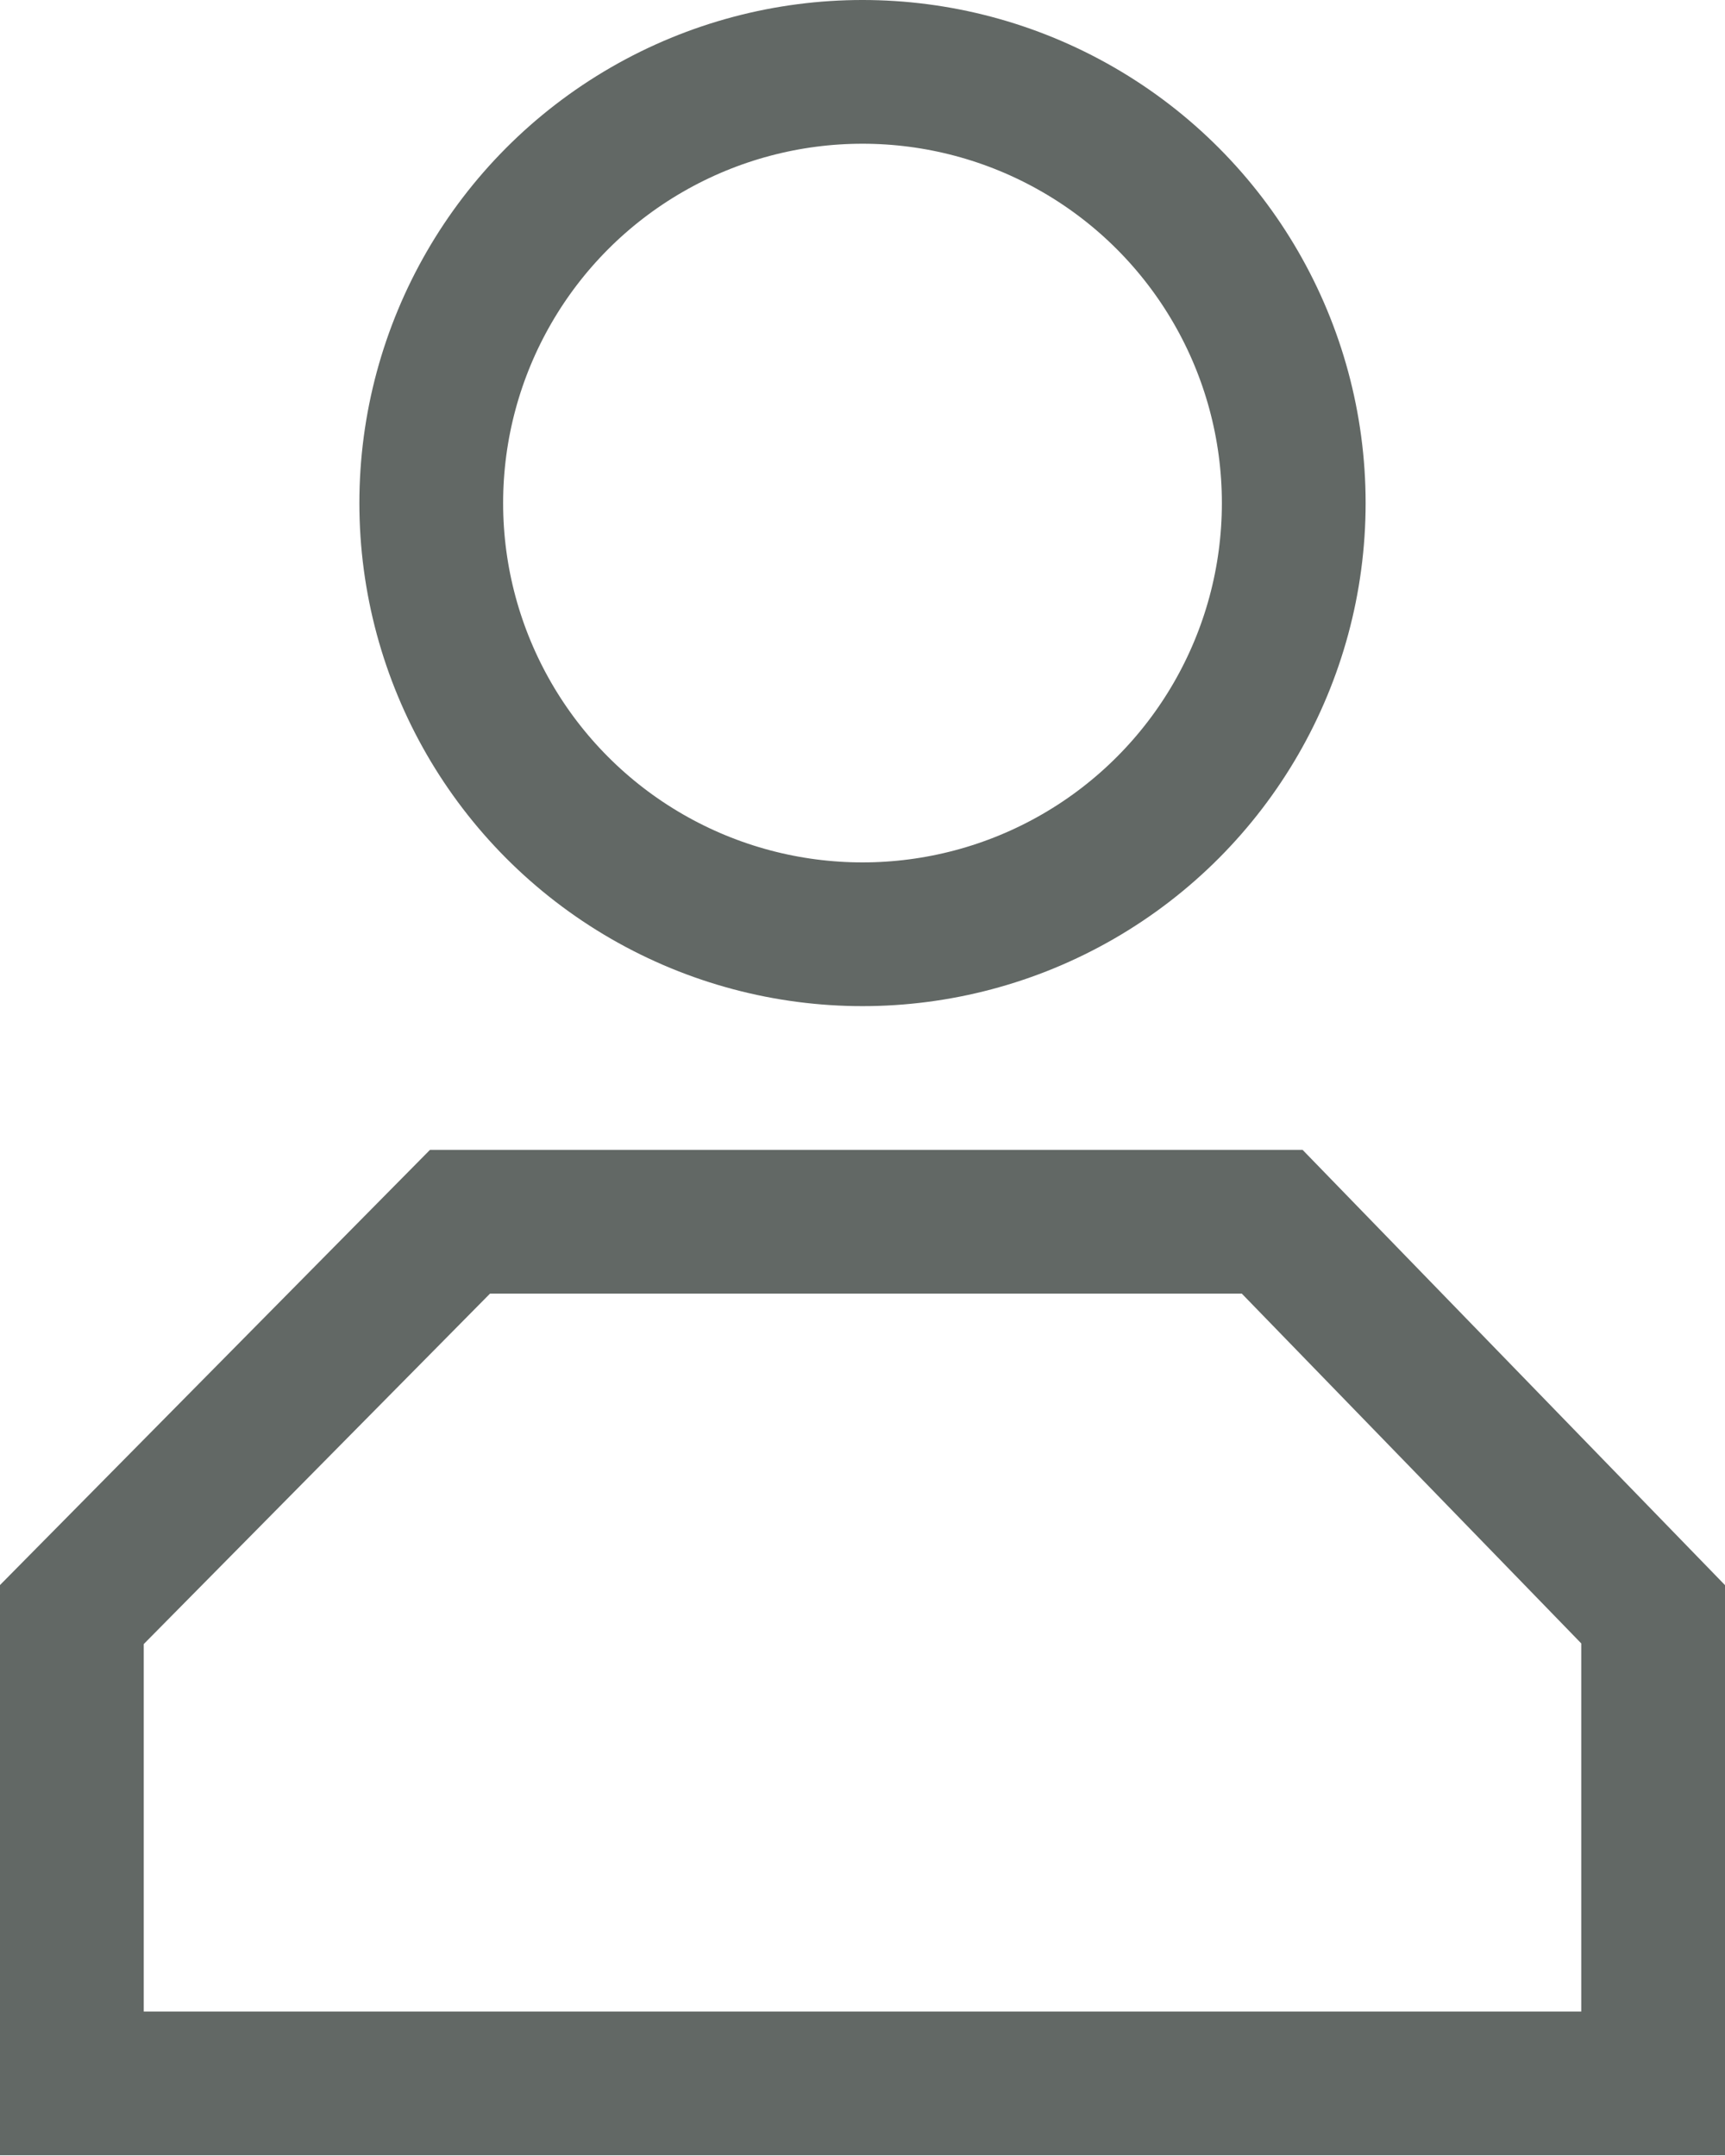 <?xml version="1.0" encoding="UTF-8"?>
<svg width="12px" height="15px" viewBox="0 0 12 15" version="1.1" xmlns="http://www.w3.org/2000/svg" xmlns:xlink="http://www.w3.org/1999/xlink">
    <!-- Generator: Sketch 59.1 (86144) - https://sketch.com -->
    <title>Icons/16x16/Profile02/Green400 Copy</title>
    <desc>Created with Sketch.</desc>
    <g id="Page-1" stroke="none" stroke-width="1" fill="none" fill-rule="evenodd">
        <g id="Icons/16x16/Profile02/Grey200" transform="translate(-2, -1)" stroke="#626865">
            <g id="Stroke-15-Copy" fill-rule="evenodd" transform="translate(2, 9)">
                <path d="M0.5,6.495 L11.5,6.495 L11.5,3.231 L8.85,0.5 L3.2,0.5 L0.5,3.233 L0.5,6.495 Z"></path>
            </g>
            <circle id="Oval" cx="8" cy="4.5" r="3"></circle>
        </g>
    </g>
</svg>